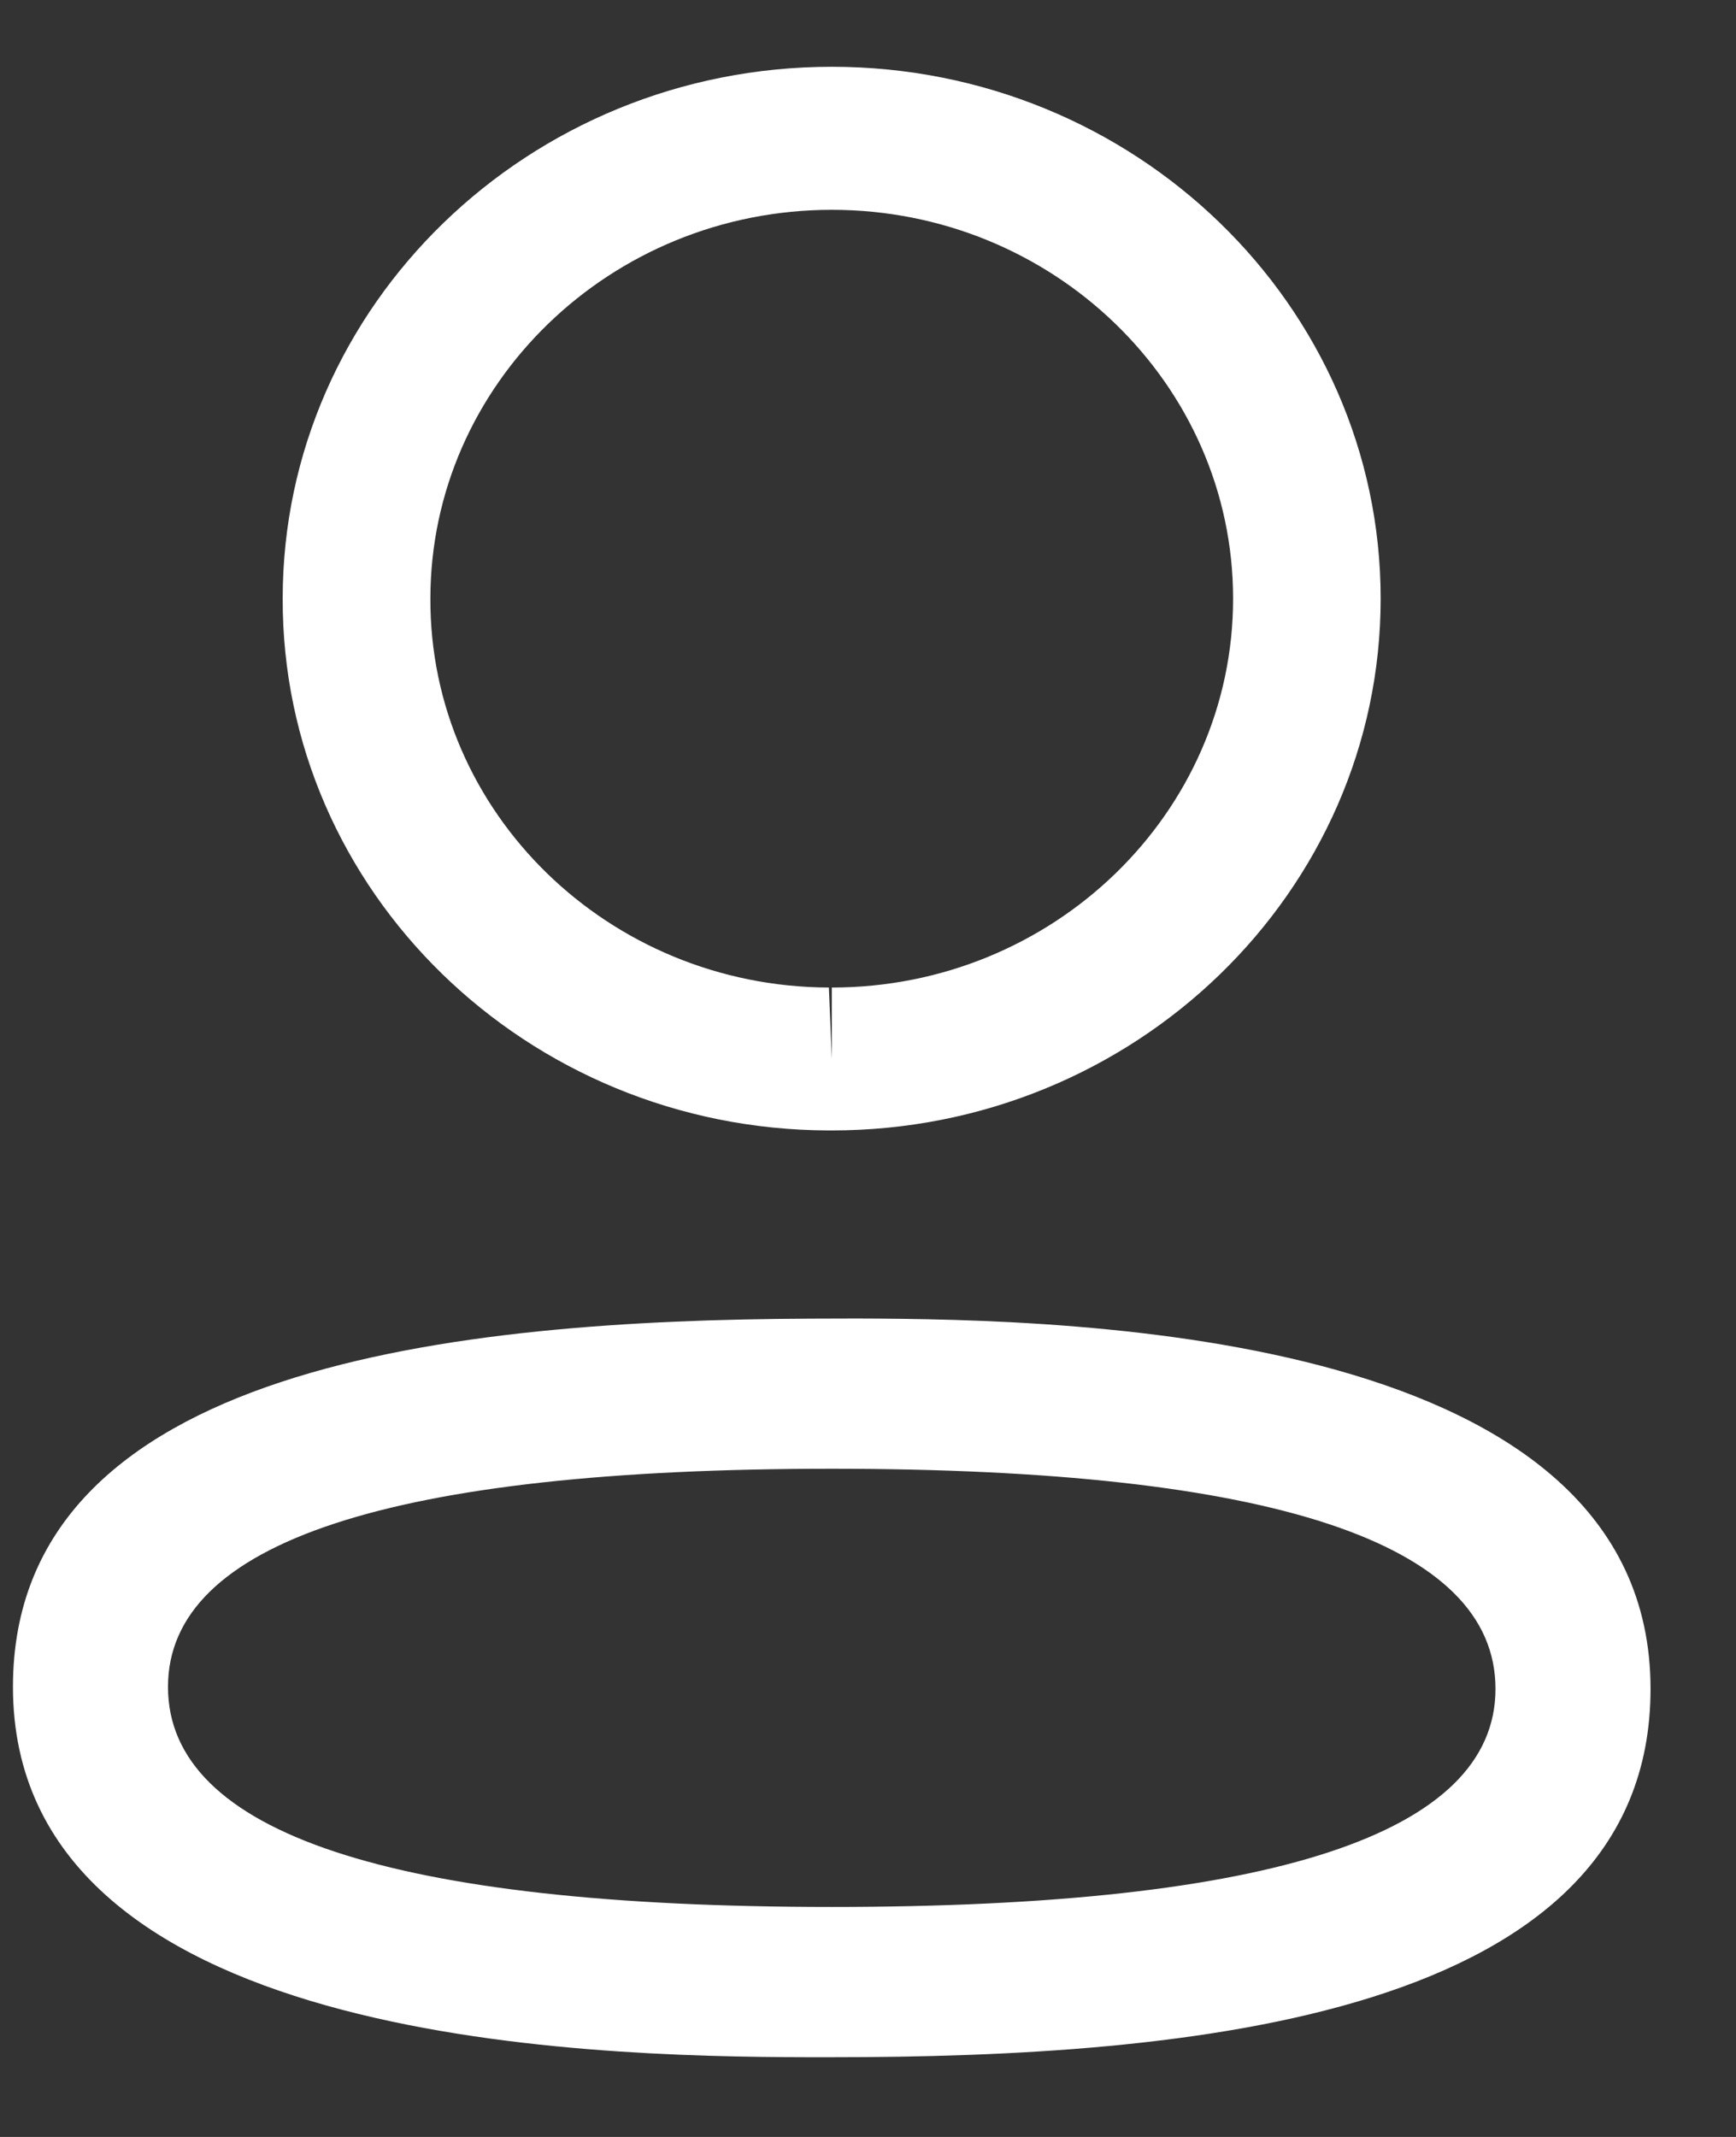 <svg xmlns="http://www.w3.org/2000/svg" width="13" height="16" viewBox="0 0 13 16" fill="none">
  <rect x="0" y="0" width="13" height="16" fill="#333333" stroke="none"/>
  <path fill-rule="evenodd" clip-rule="evenodd" d="M12.36 12.645C12.36 15.117 8.861 15.403 6.229 15.403L6.041 15.403C4.364 15.399 0.097 15.296 0.097 12.63C0.097 10.209 3.455 9.885 6.067 9.873L6.417 9.872C8.094 9.876 12.36 9.979 12.36 12.645ZM6.229 10.997C2.93 10.997 1.258 11.546 1.258 12.63C1.258 13.723 2.93 14.278 6.229 14.278C9.527 14.278 11.199 13.729 11.199 12.645C11.199 11.552 9.527 10.997 6.229 10.997ZM6.229 0.5C8.496 0.5 10.339 2.287 10.339 4.482C10.339 6.678 8.496 8.464 6.229 8.464H6.204C3.942 8.457 2.11 6.67 2.117 4.48C2.117 2.287 3.961 0.5 6.229 0.5ZM6.229 1.571C4.572 1.571 3.223 2.877 3.223 4.482C3.217 6.083 4.556 7.388 6.207 7.394L6.229 7.929V7.394C7.886 7.394 9.234 6.088 9.234 4.482C9.234 2.877 7.886 1.571 6.229 1.571Z" fill="white"/>
</svg>
